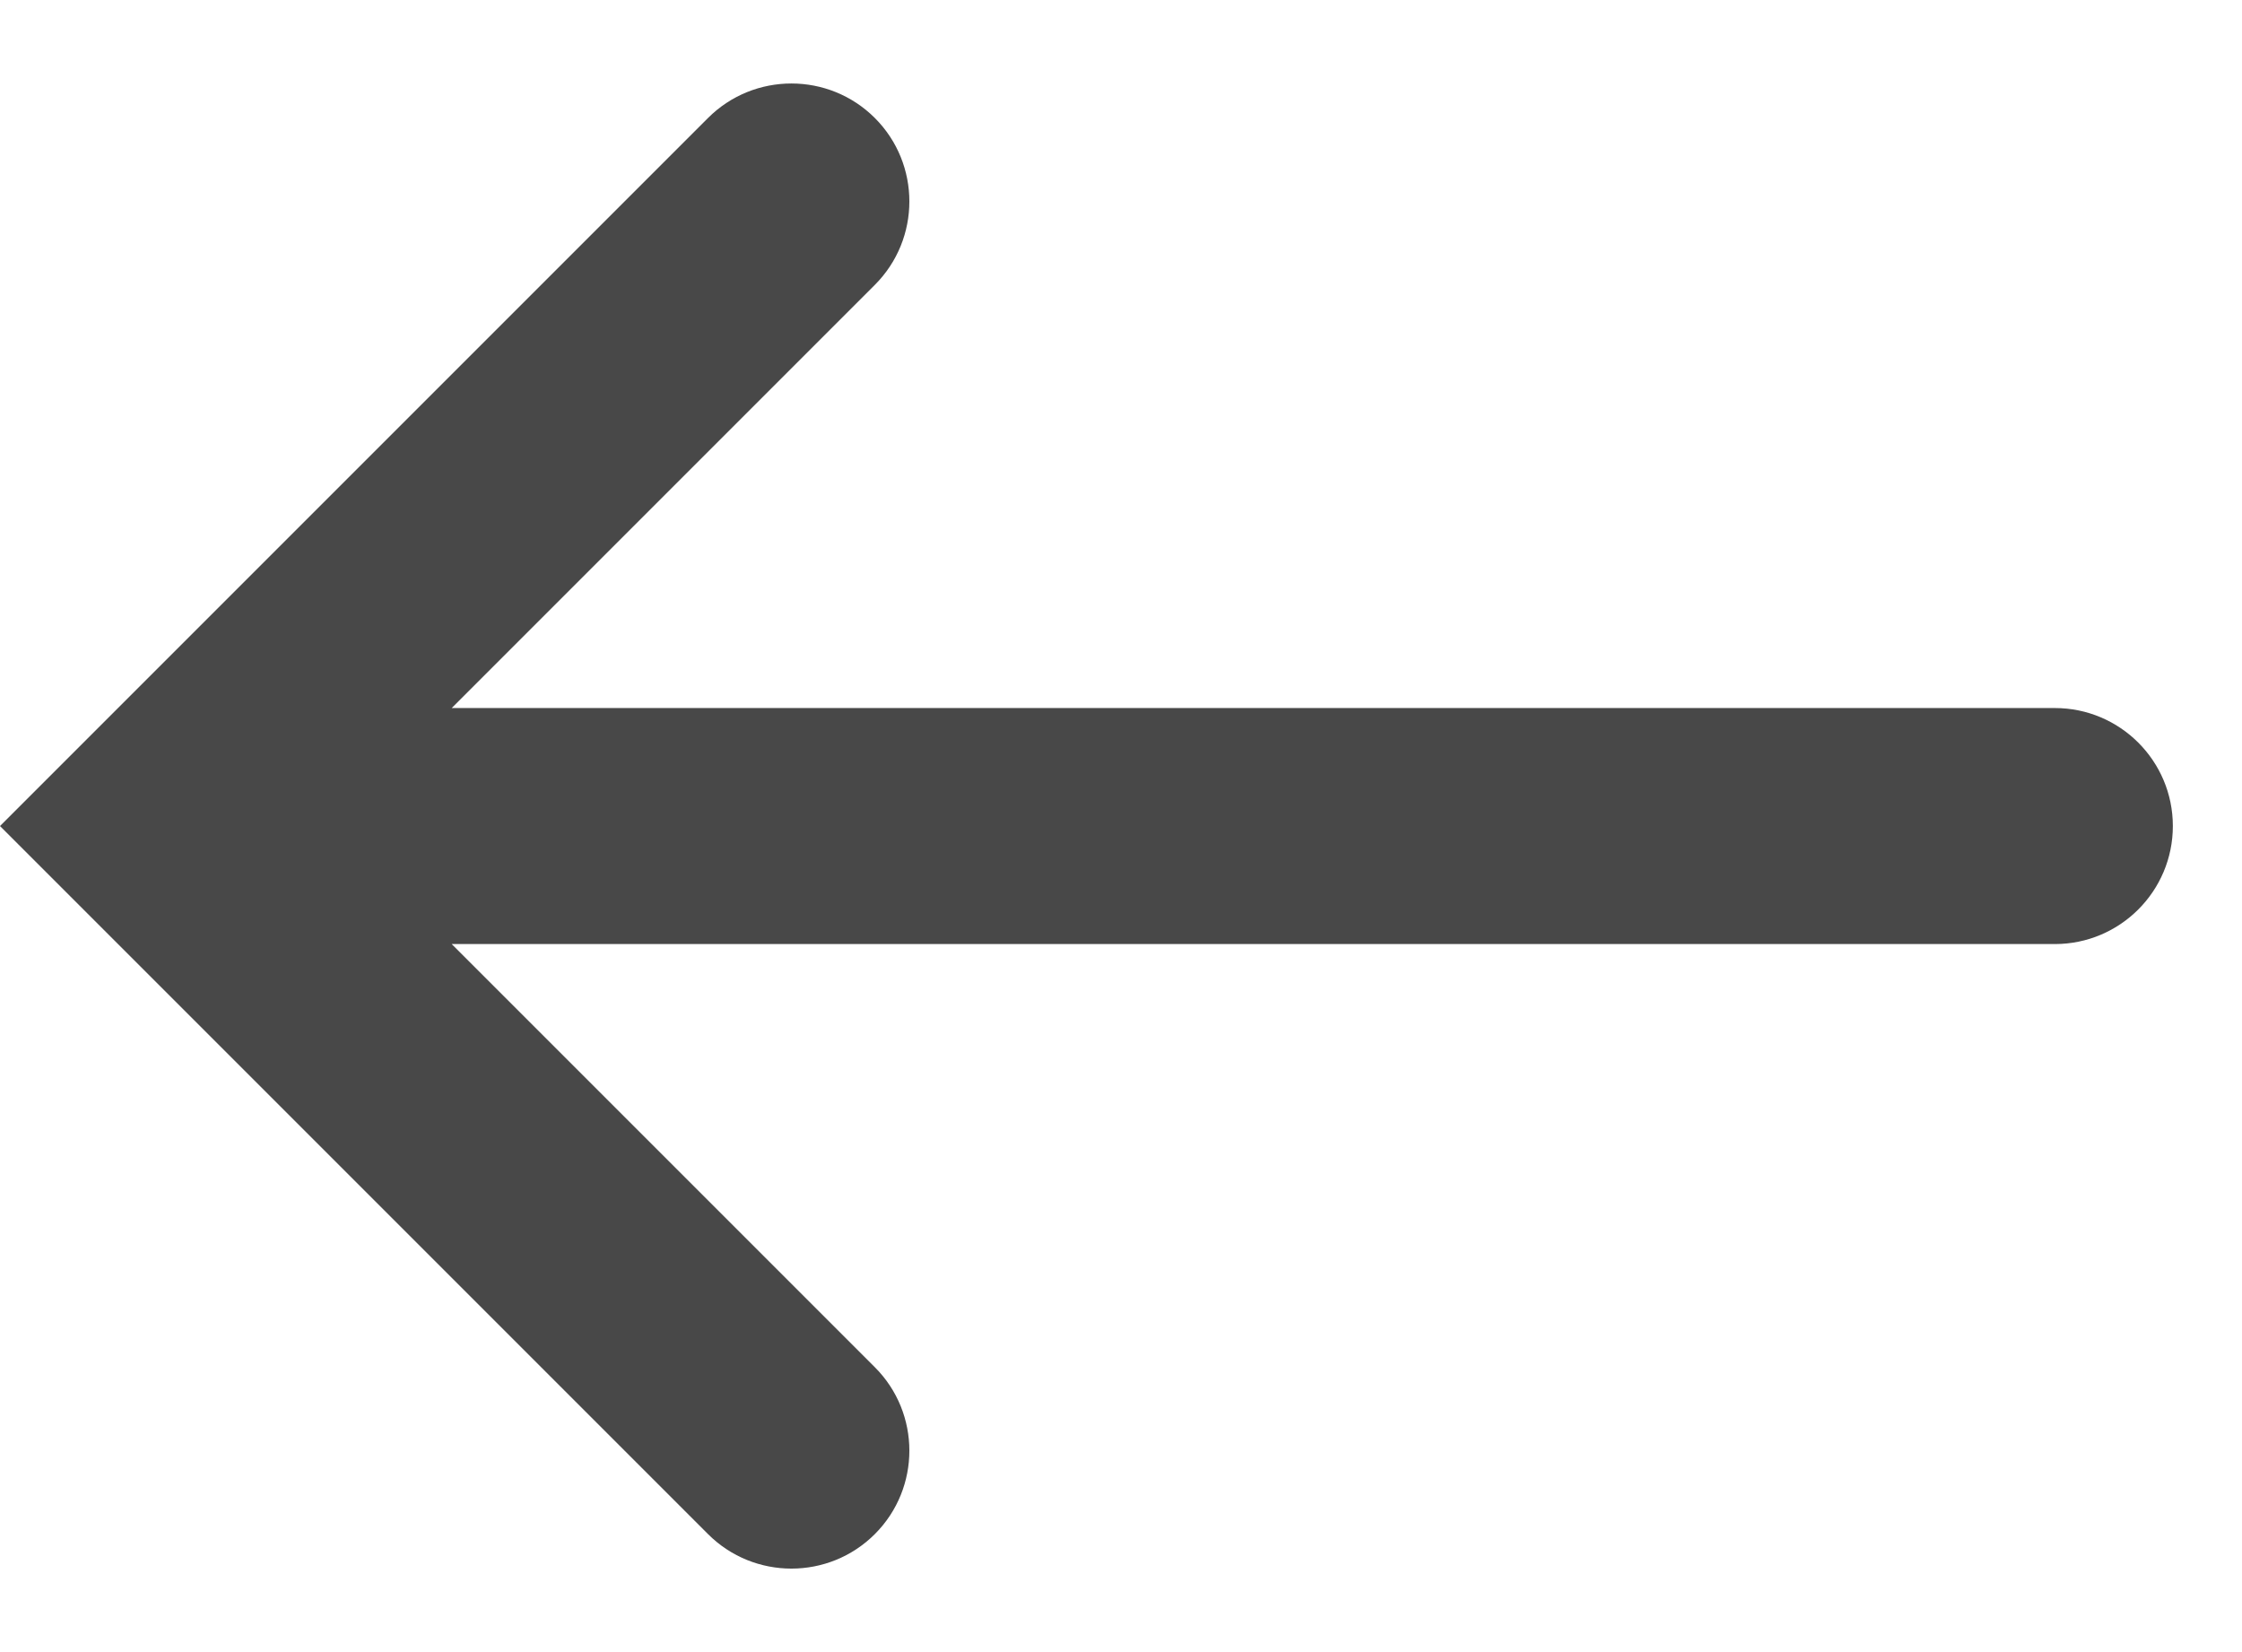 <svg width="19" height="14" viewBox="0 0 19 14" fill="none" xmlns="http://www.w3.org/2000/svg">
<path d="M18.414 7C18.414 6.448 17.966 6 17.414 6H3.828L7.414 2.414C7.804 2.024 7.804 1.39 7.414 1C7.024 0.61 6.39 0.61 6 1L0 7L6 13C6.39 13.39 7.024 13.39 7.414 13C7.804 12.61 7.804 11.976 7.414 11.586L3.828 8H17.414C17.966 8 18.414 7.552 18.414 7Z" fill="#484848"/>
</svg>
